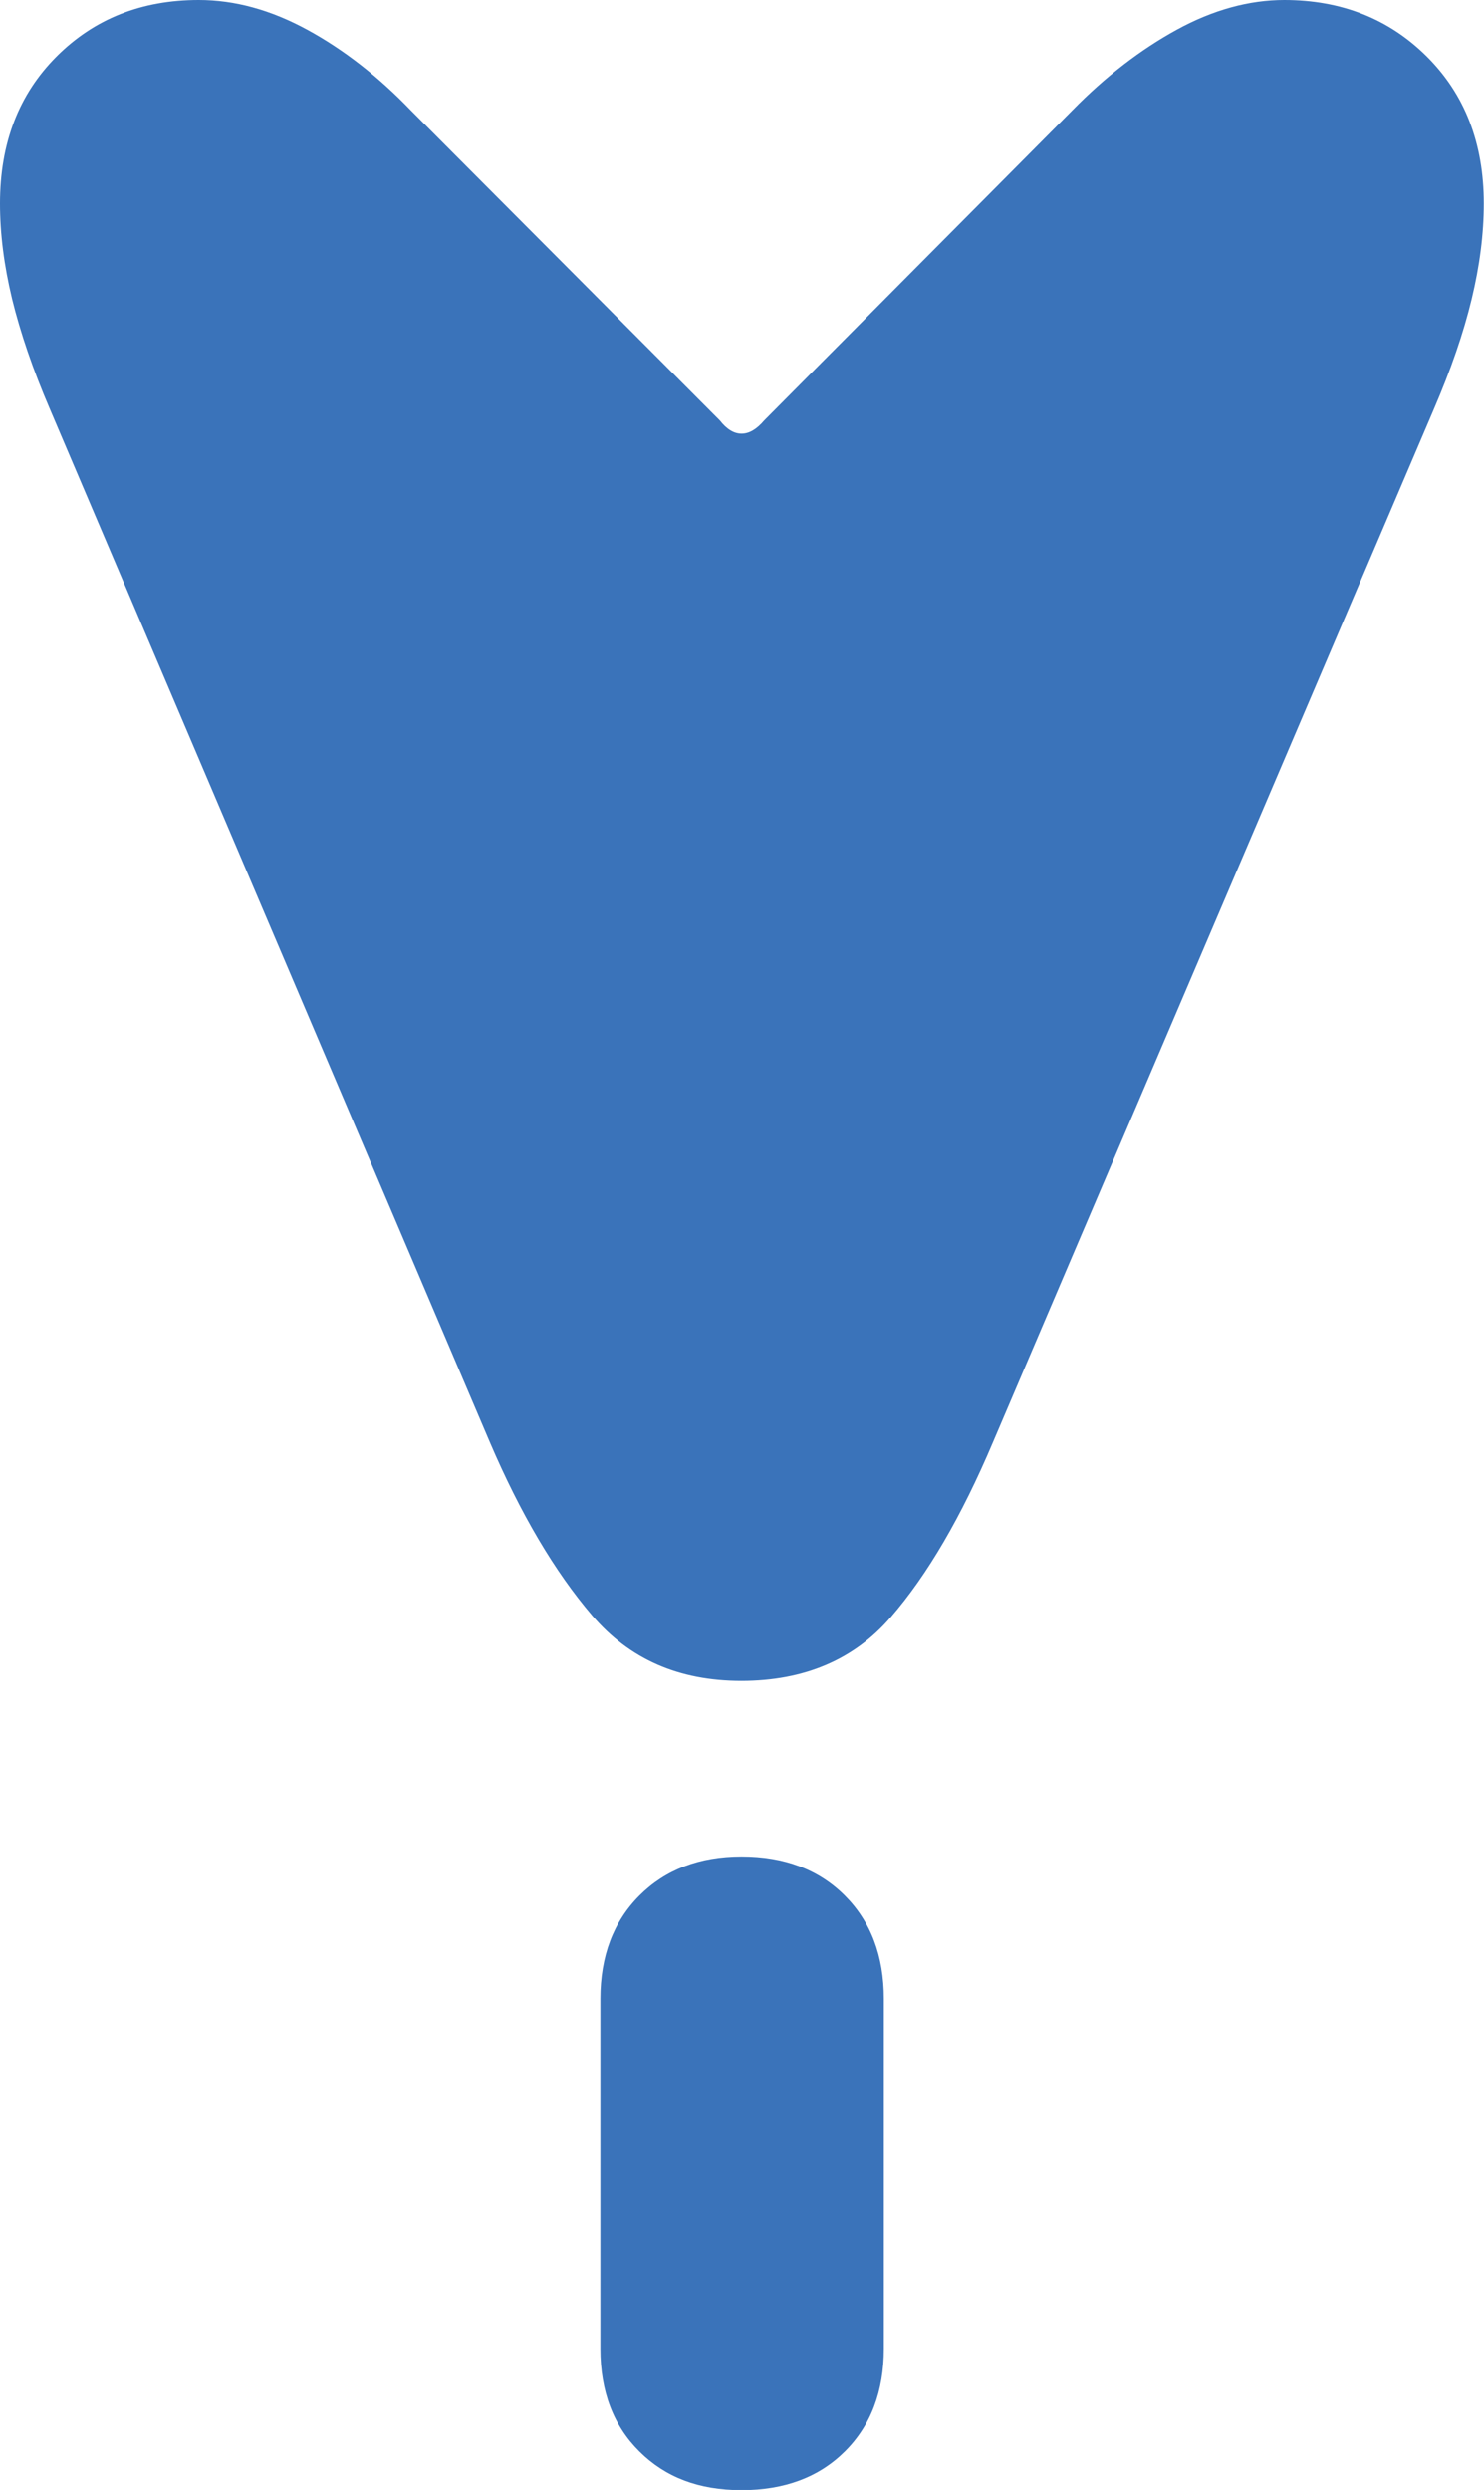 <?xml version="1.0" encoding="UTF-8"?>
<svg id="Layer_2" data-name="Layer 2" xmlns="http://www.w3.org/2000/svg" viewBox="0 0 69.58 116.67">
  <defs>
    <style>
      .cls-1 {
        fill: #3a73ba;
      }
    </style>
  </defs>
  <g id="Layer_1-2" data-name="Layer 1">
    <path class="cls-1" d="M60.21,0c2.68,0,4.91.88,6.69,2.65,1.78,1.77,2.67,4.06,2.67,6.89,0,1.41-.19,2.91-.57,4.48-.38,1.58-.97,3.29-1.77,5.15l-20.68,48.42c-1.47,3.47-3.07,6.21-4.79,8.19-1.72,1.99-4.06,2.98-7,2.98s-5.25-1.02-7-3.07c-1.75-2.05-3.35-4.75-4.79-8.11L2.34,19.17c-.8-1.86-1.38-3.57-1.77-5.15-.38-1.58-.57-3.07-.57-4.48,0-2.83.88-5.12,2.65-6.89C4.42.88,6.64,0,9.32,0c1.68,0,3.37.46,5.08,1.39s3.33,2.19,4.86,3.78l14.49,14.53c.32.41.66.62,1.02.62s.71-.21,1.06-.62l14.45-14.53c1.56-1.59,3.2-2.85,4.9-3.78s3.39-1.39,5.04-1.39ZM34.77,86.99c2,0,3.62.61,4.84,1.83,1.22,1.22,1.83,2.83,1.83,4.84v16.39c0,2-.61,3.61-1.83,4.82-1.22,1.21-2.83,1.81-4.84,1.81s-3.57-.6-4.79-1.81c-1.22-1.21-1.83-2.81-1.83-4.82v-16.39c0-2,.61-3.62,1.83-4.84s2.82-1.83,4.79-1.83Z"/>
  </g>
</svg>
